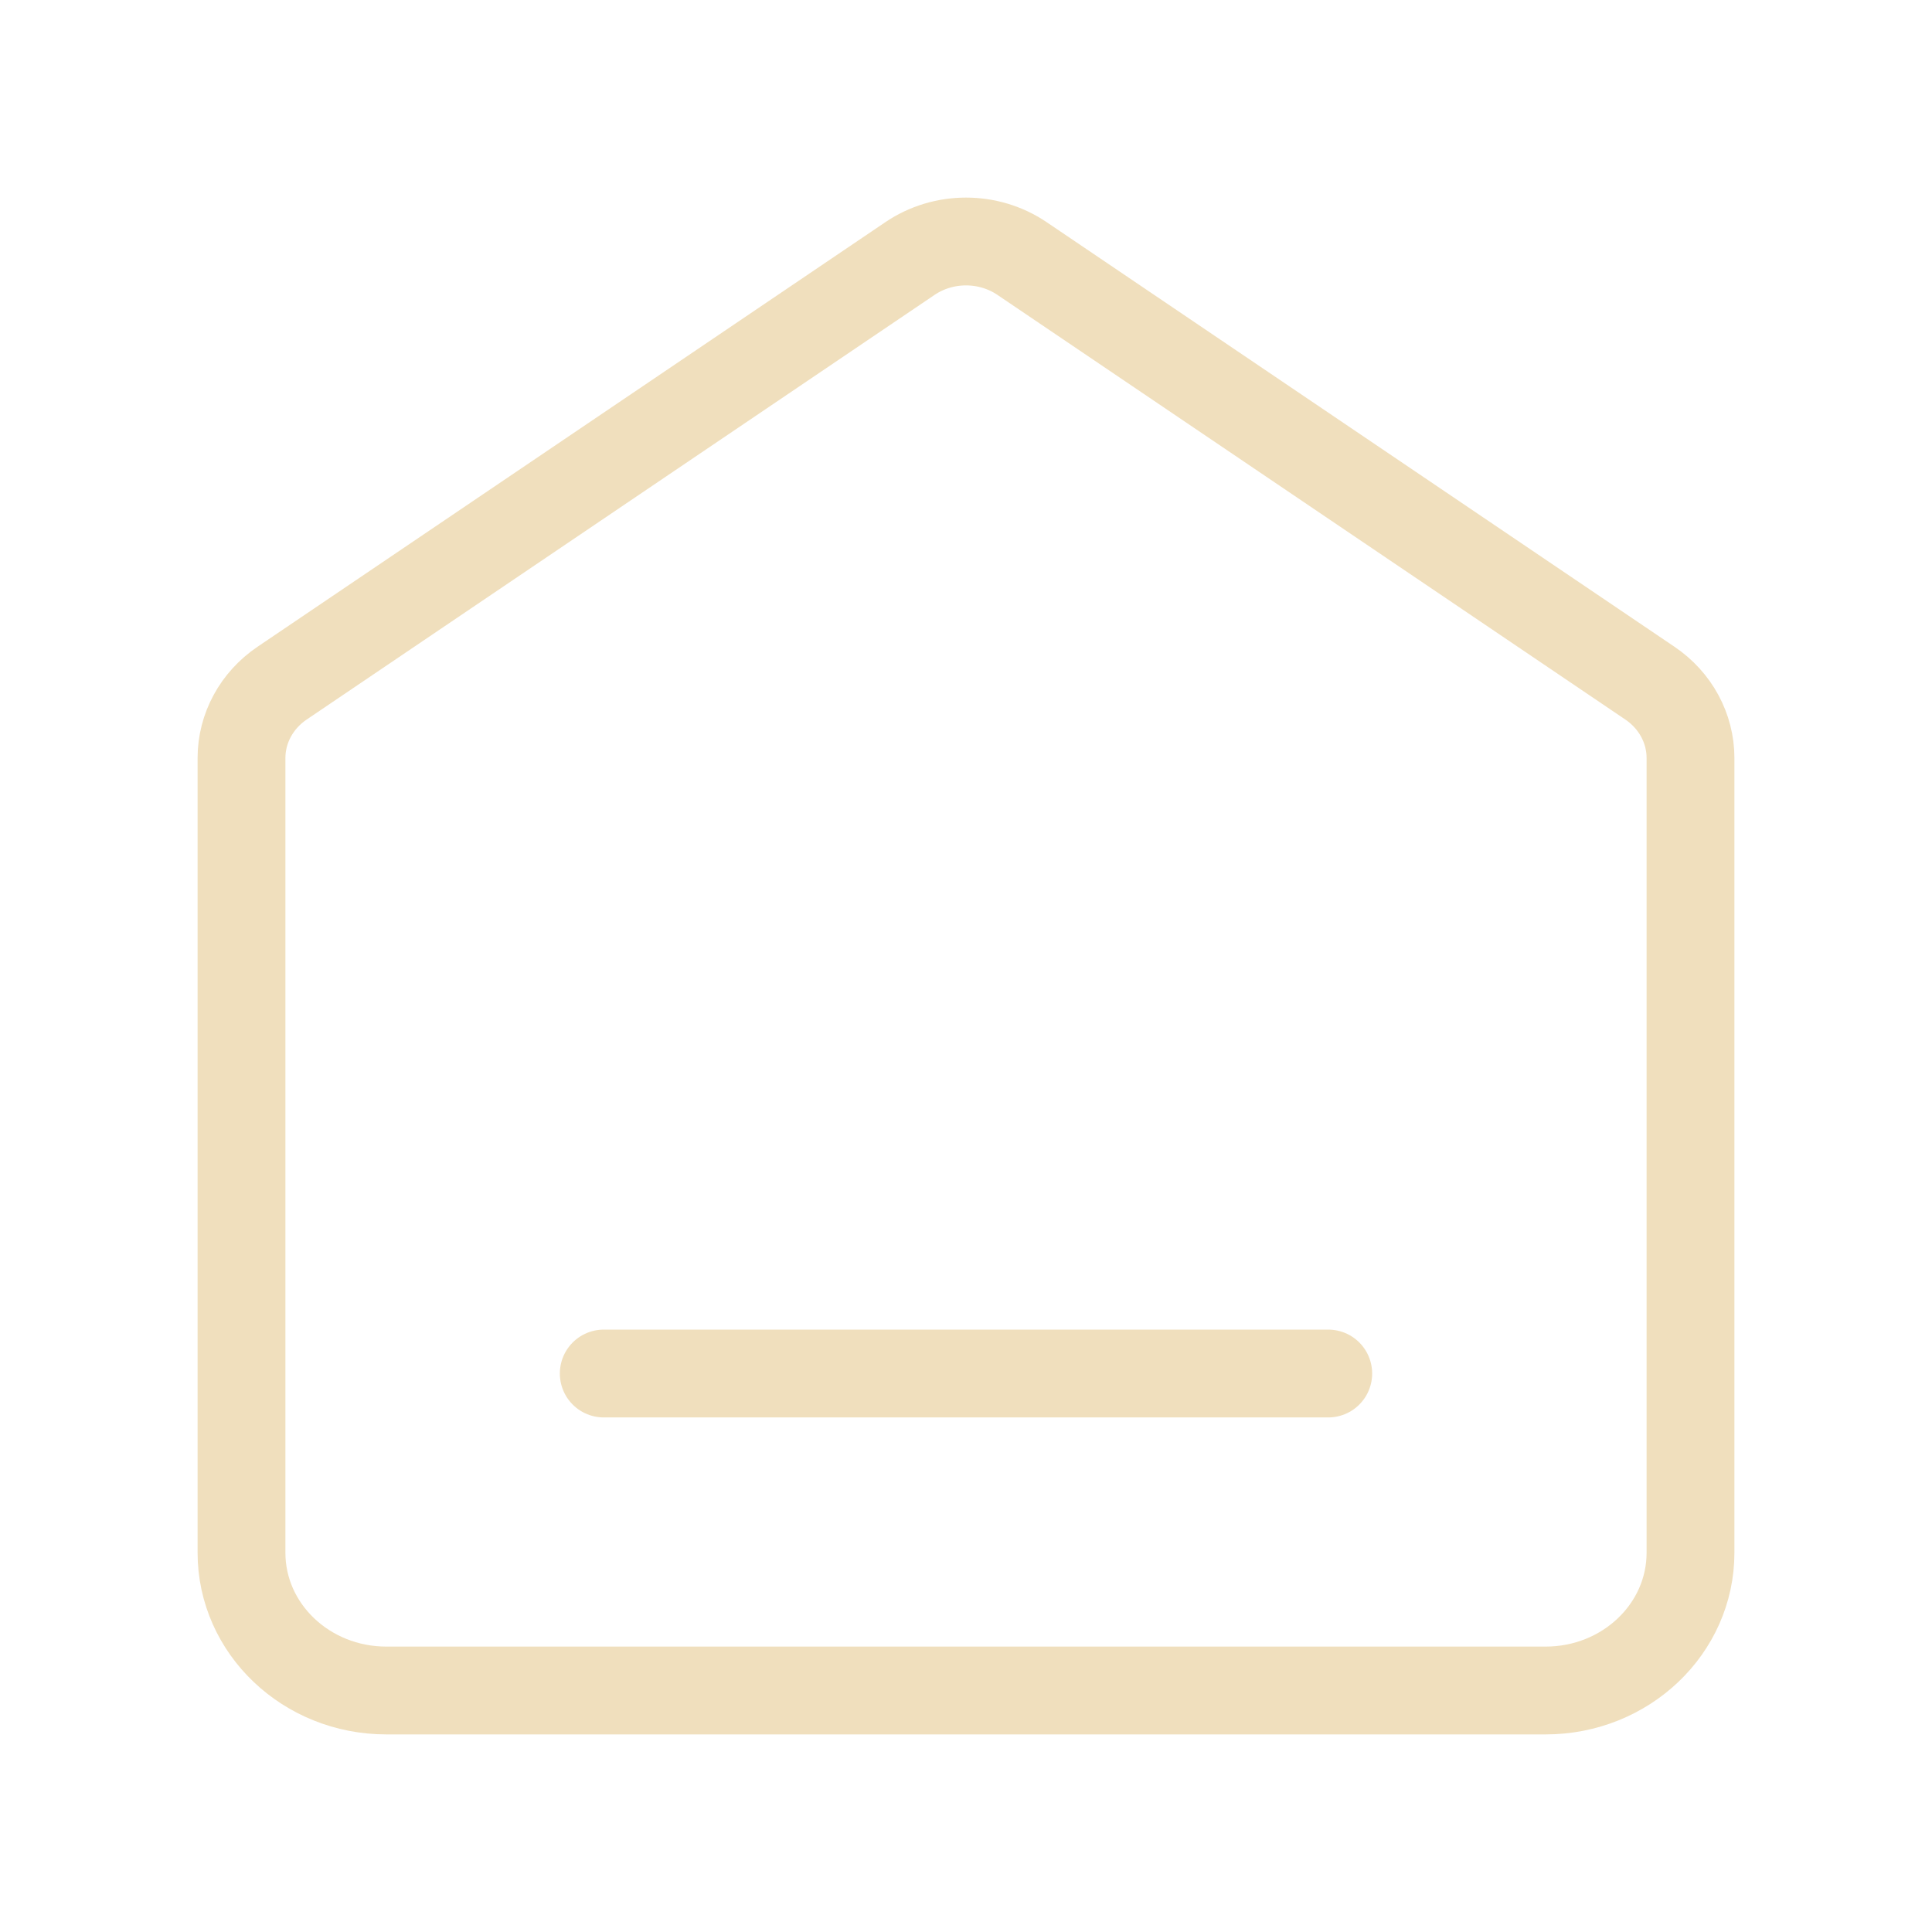 <svg width="44" height="44" viewBox="0 0 44 44" fill="none" xmlns="http://www.w3.org/2000/svg">
<path d="M13.75 31.281H30.25M20.725 5.887L6.425 15.558C5.845 15.95 5.5 16.585 5.5 17.263V35.362C5.5 37.095 6.977 38.5 8.8 38.5H35.2C37.023 38.5 38.5 37.095 38.5 35.362V17.263C38.5 16.585 38.155 15.95 37.575 15.558L23.275 5.887C22.512 5.371 21.488 5.371 20.725 5.887Z" stroke="#F0DFBD" stroke-width="2" stroke-linecap="round" stroke-linejoin="round"/>
</svg>
